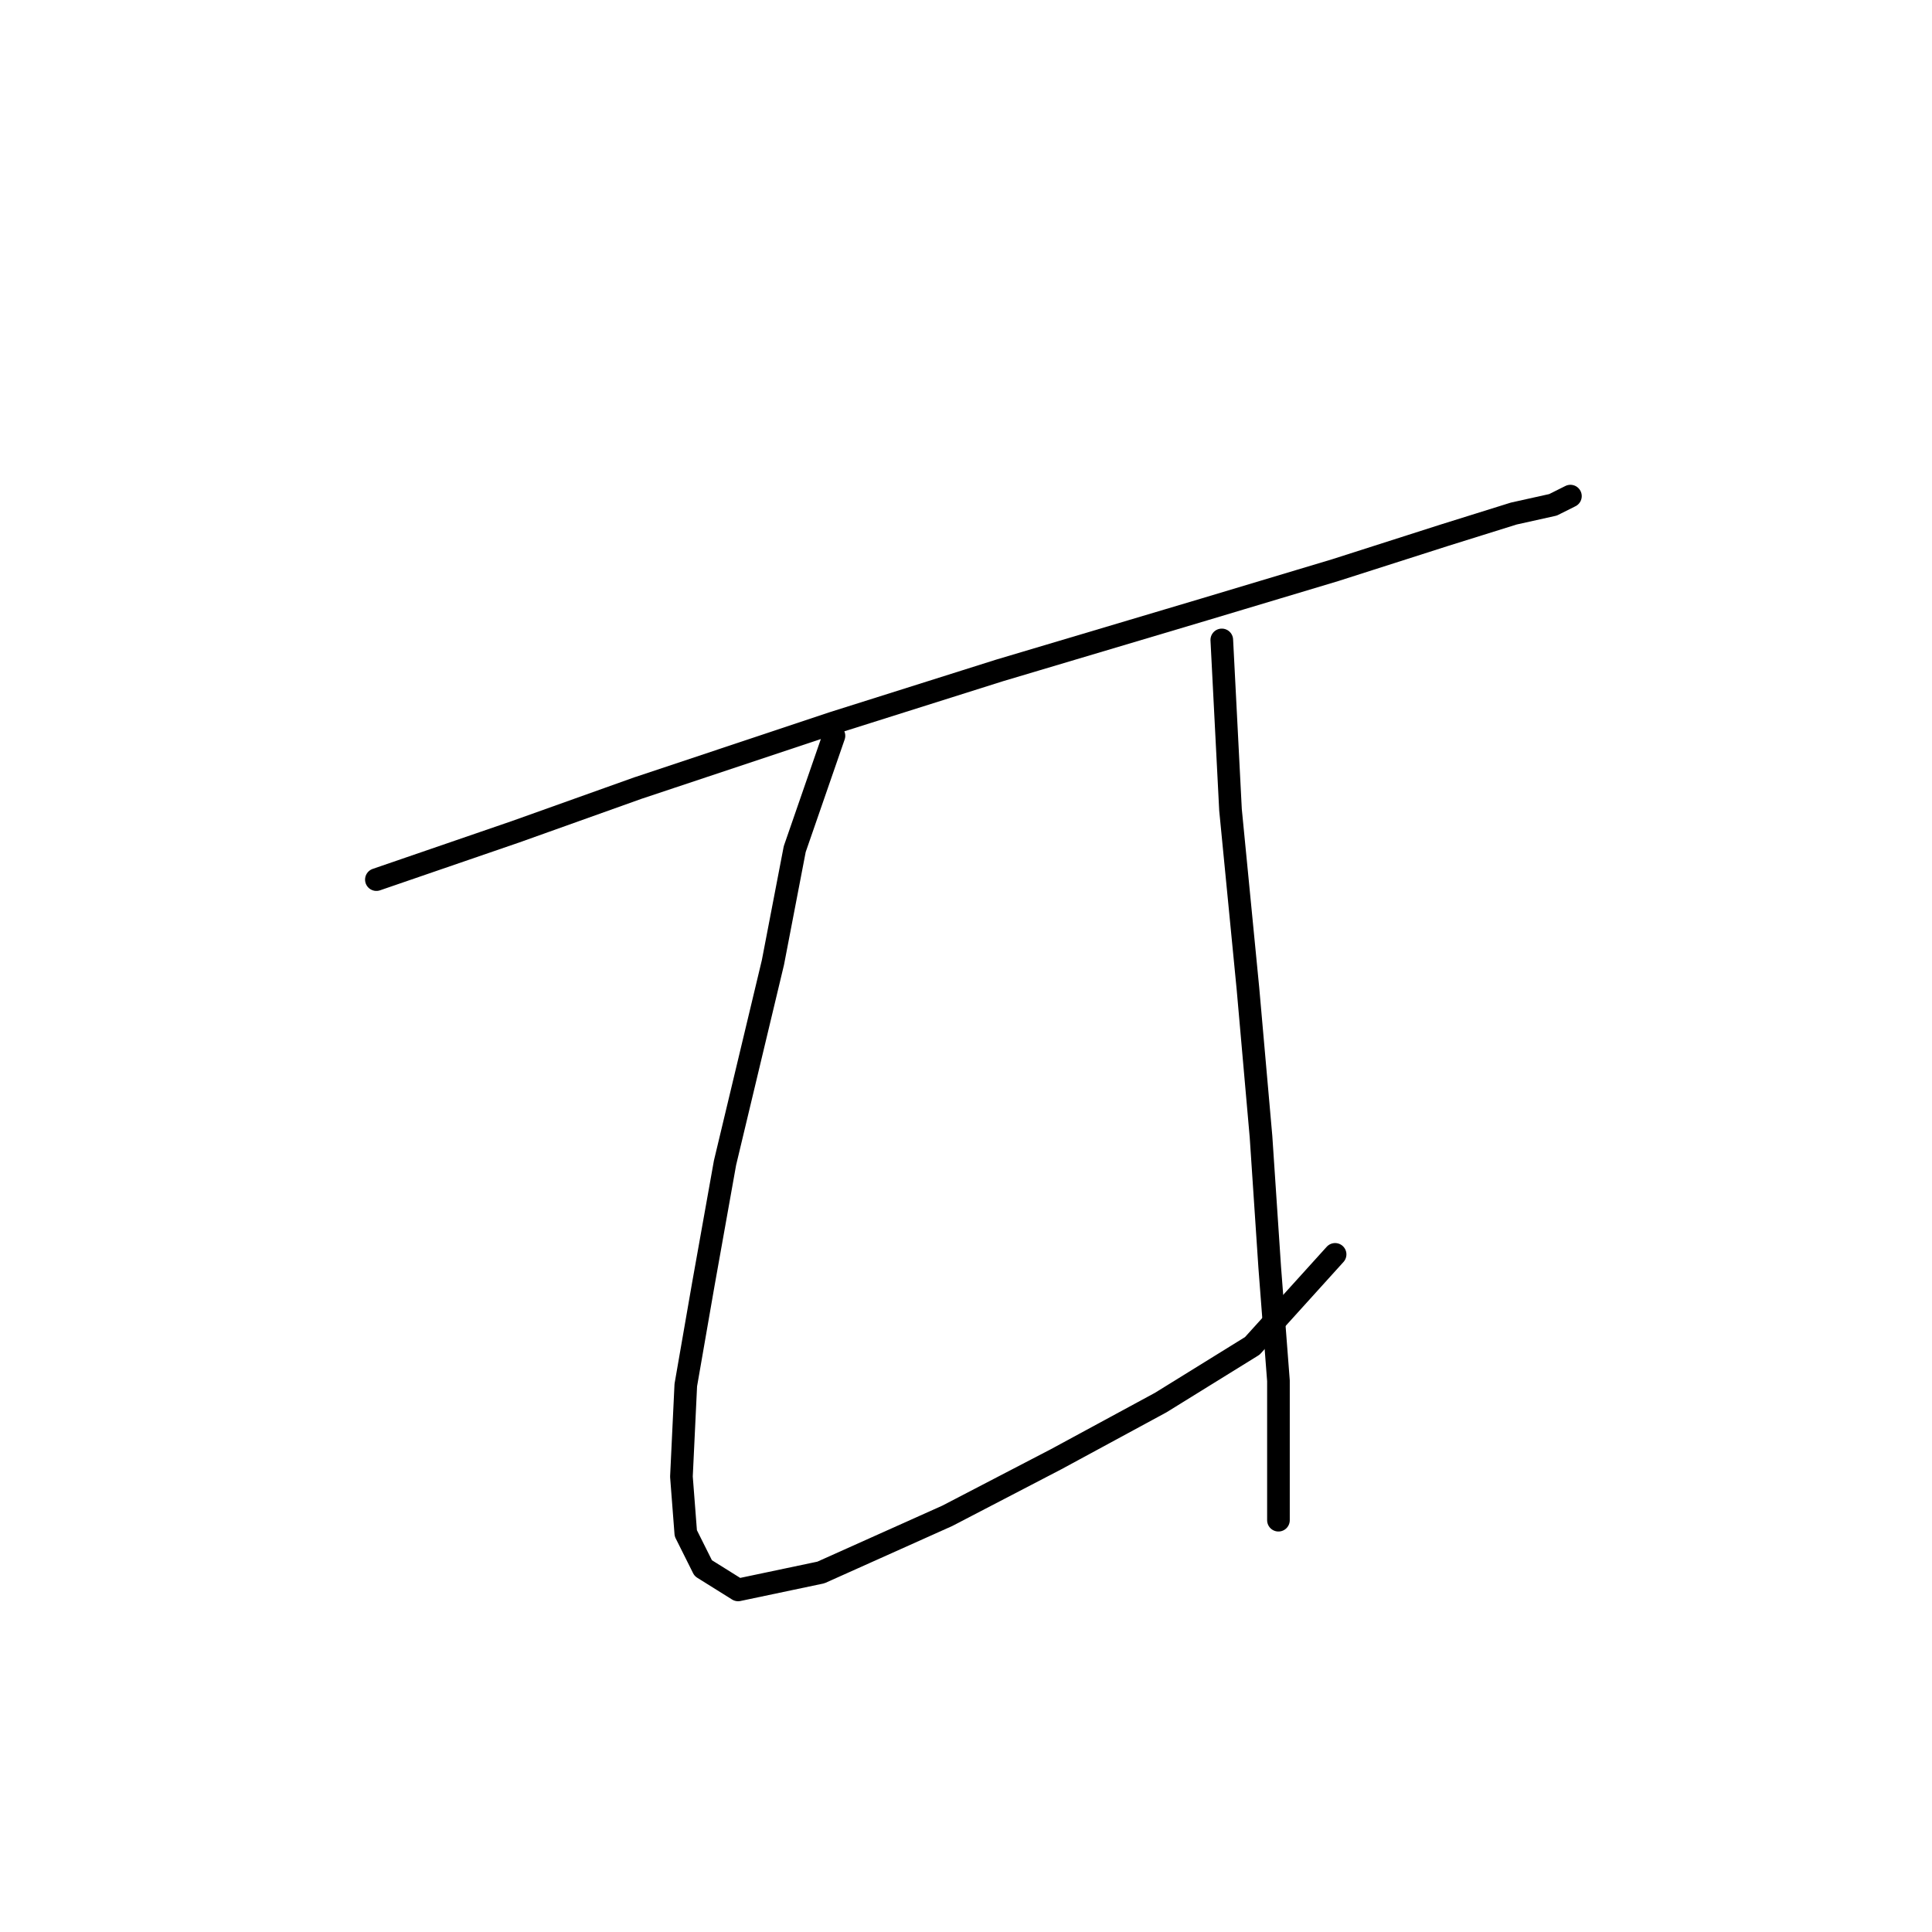 <?xml version="1.0" standalone="no"?>
    <svg width="256" height="256" xmlns="http://www.w3.org/2000/svg" version="1.1">
    <polyline stroke="black" stroke-width="3" stroke-linecap="round" fill="transparent" stroke-linejoin="round" points="49.873 116.552 68.351 110.2 84.519 104.426 110.503 95.764 132.446 88.835 159.585 80.751 176.908 75.554 191.343 70.935 200.582 68.048 205.779 66.893 208.089 65.738 208.089 65.738 " />
        <polyline stroke="black" stroke-width="3" stroke-linecap="round" fill="transparent" stroke-linejoin="round" points="110.503 97.497 105.306 112.51 102.419 127.523 96.068 154.085 93.18 170.253 90.871 183.534 90.293 195.66 90.871 203.166 93.18 207.786 97.8 210.673 108.771 208.363 125.516 200.857 139.952 193.35 153.81 185.843 165.937 178.337 176.908 166.211 176.908 166.211 " />
        <polyline stroke="black" stroke-width="3" stroke-linecap="round" fill="transparent" stroke-linejoin="round" points="161.894 84.793 163.049 107.313 165.359 130.988 167.091 150.62 168.246 167.943 169.401 182.956 169.401 201.434 169.401 201.434 " />
        </svg>